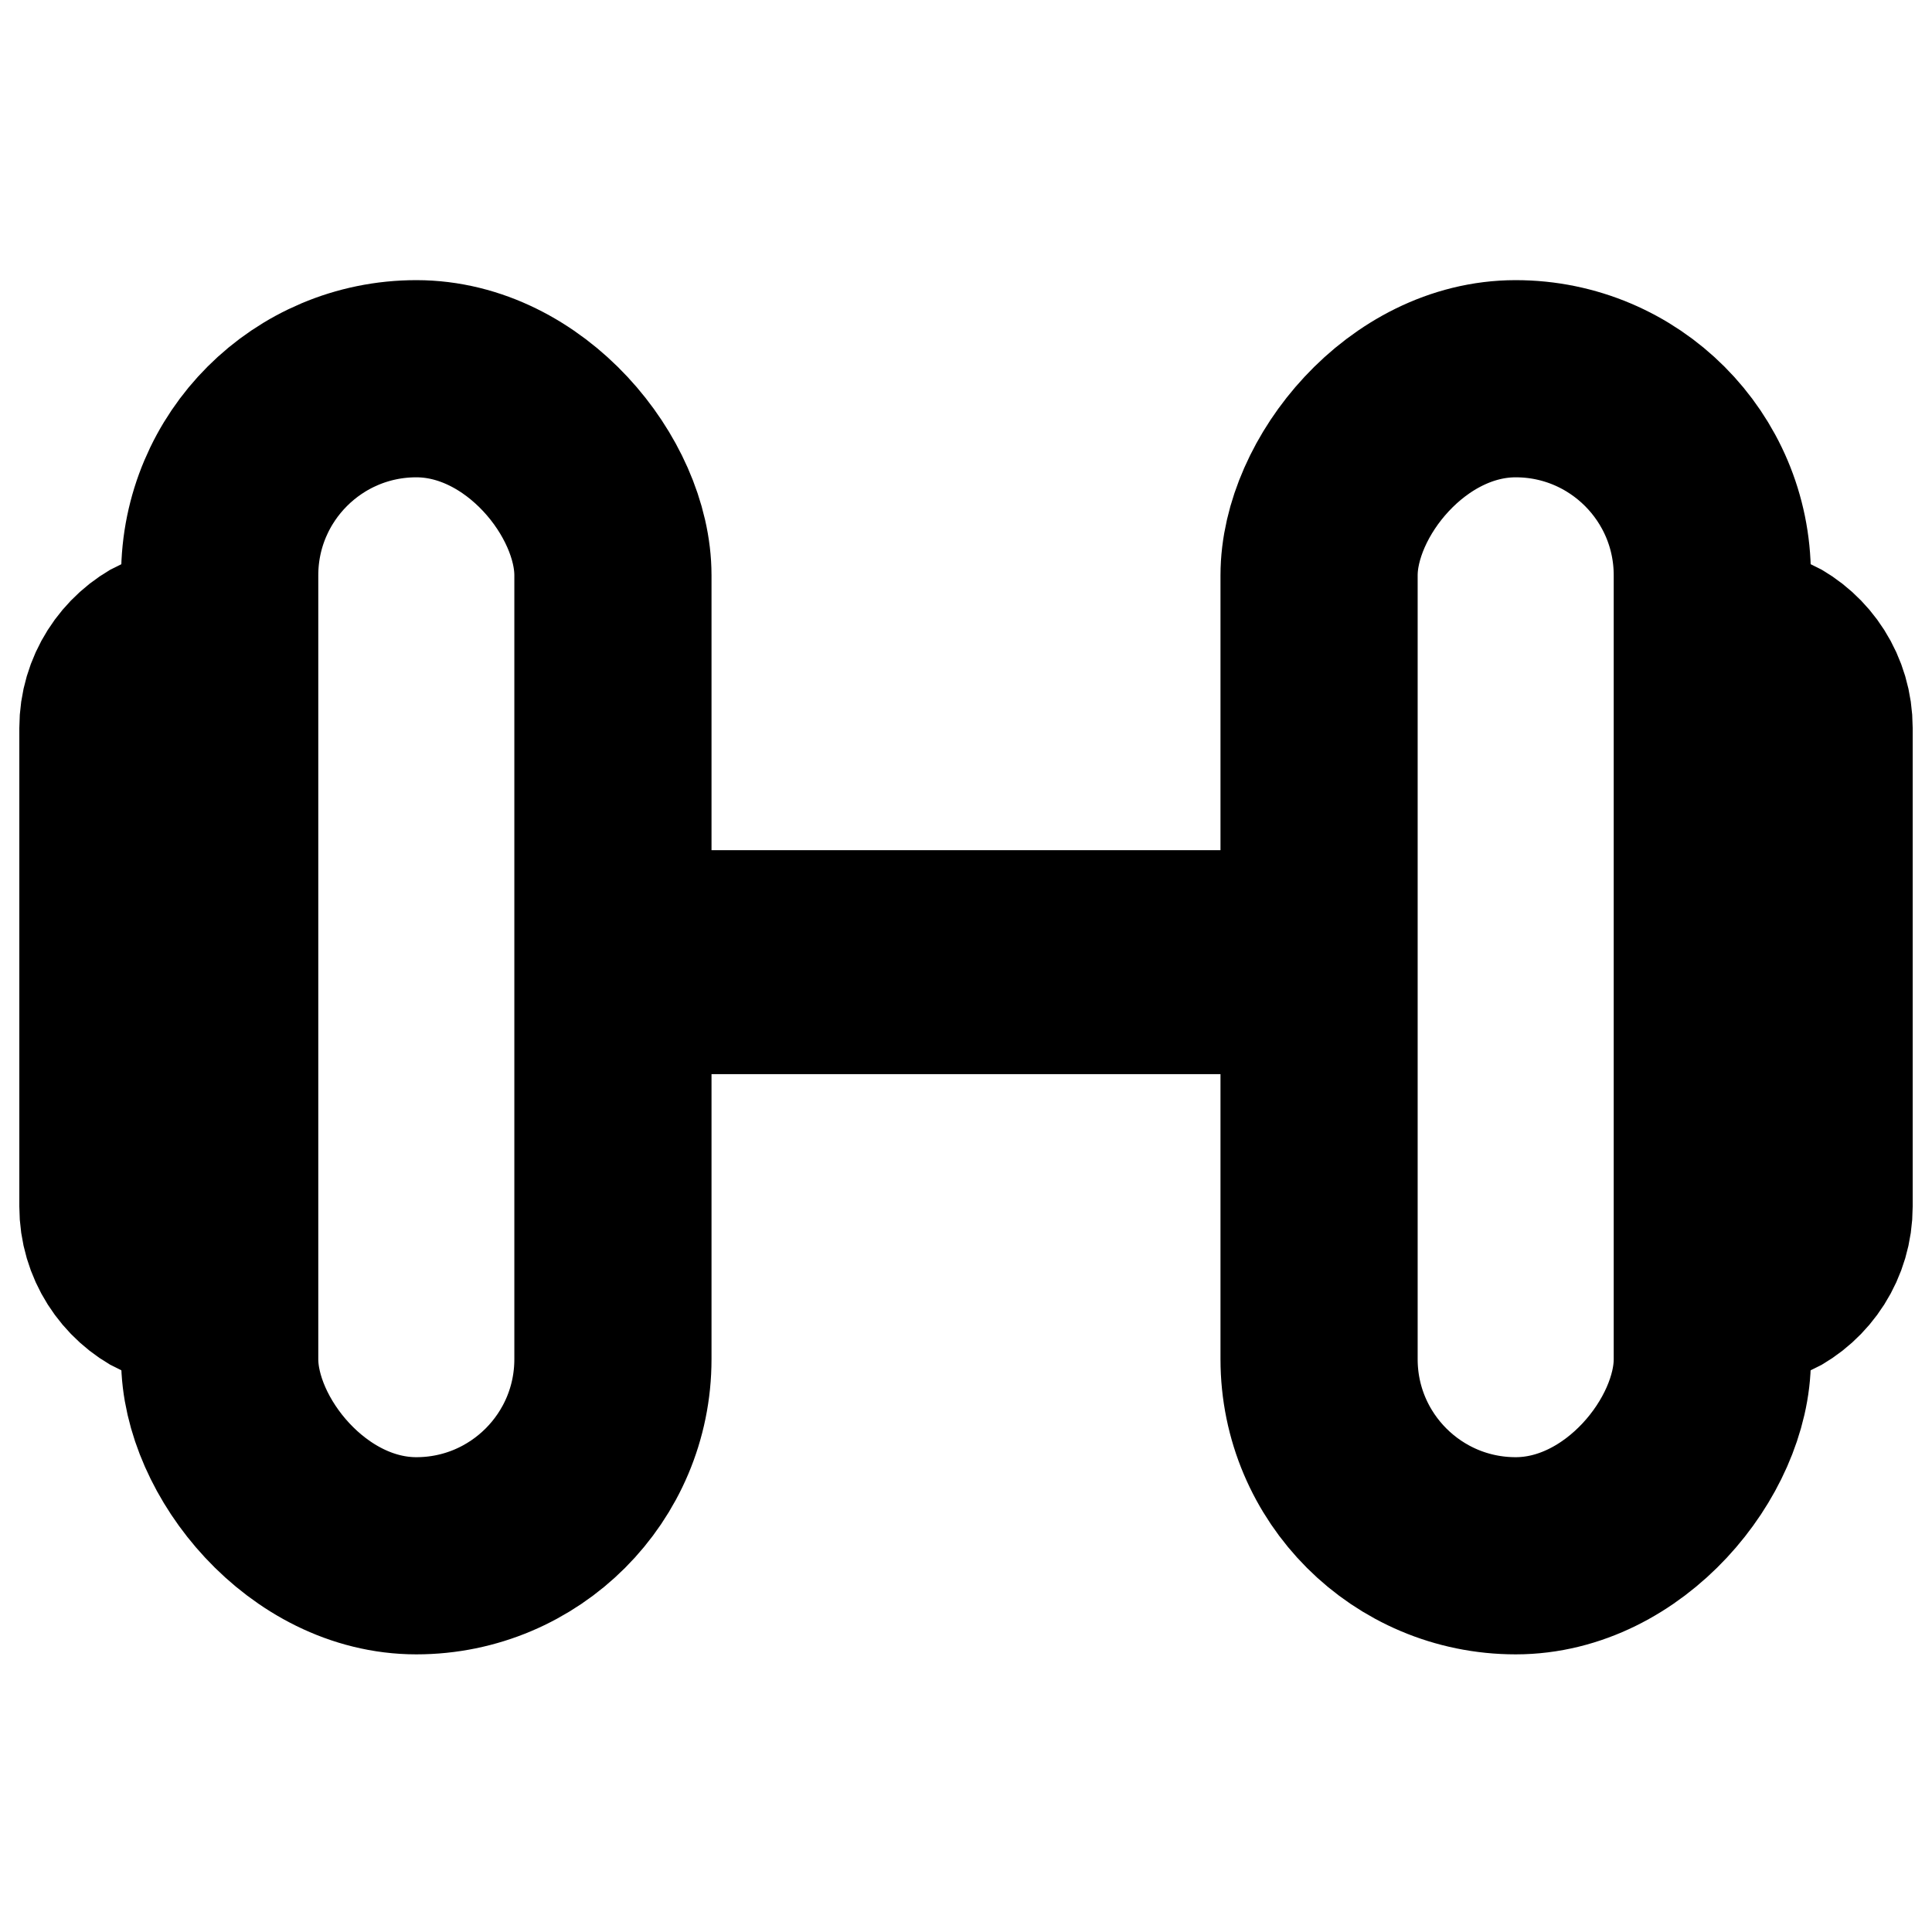 <svg width="200" height="200" viewBox="0 0 200 200" fill="none" xmlns="http://www.w3.org/2000/svg">
<rect x="22.743" y="39.206" width="40.707" height="121.847" rx="20.354" stroke="black" stroke-width="20.411"/>
<path d="M17.085 67.508V132.75C14.194 131.318 12.206 128.338 12.206 124.893V75.366C12.206 71.921 14.194 68.94 17.085 67.508Z" stroke="black" stroke-width="20.411"/>
<rect x="-10.206" y="10.206" width="40.707" height="121.847" rx="20.354" transform="matrix(-1 0 0 1 167.051 29)" stroke="black" stroke-width="20.411"/>
<path d="M182.915 67.508V132.75C185.807 131.318 187.795 128.338 187.795 124.893V75.366C187.795 71.921 185.807 68.94 182.915 67.508Z" stroke="black" stroke-width="20.411"/>
<rect x="66.28" y="88.011" width="67.441" height="23.183" fill="black"/>
</svg>
